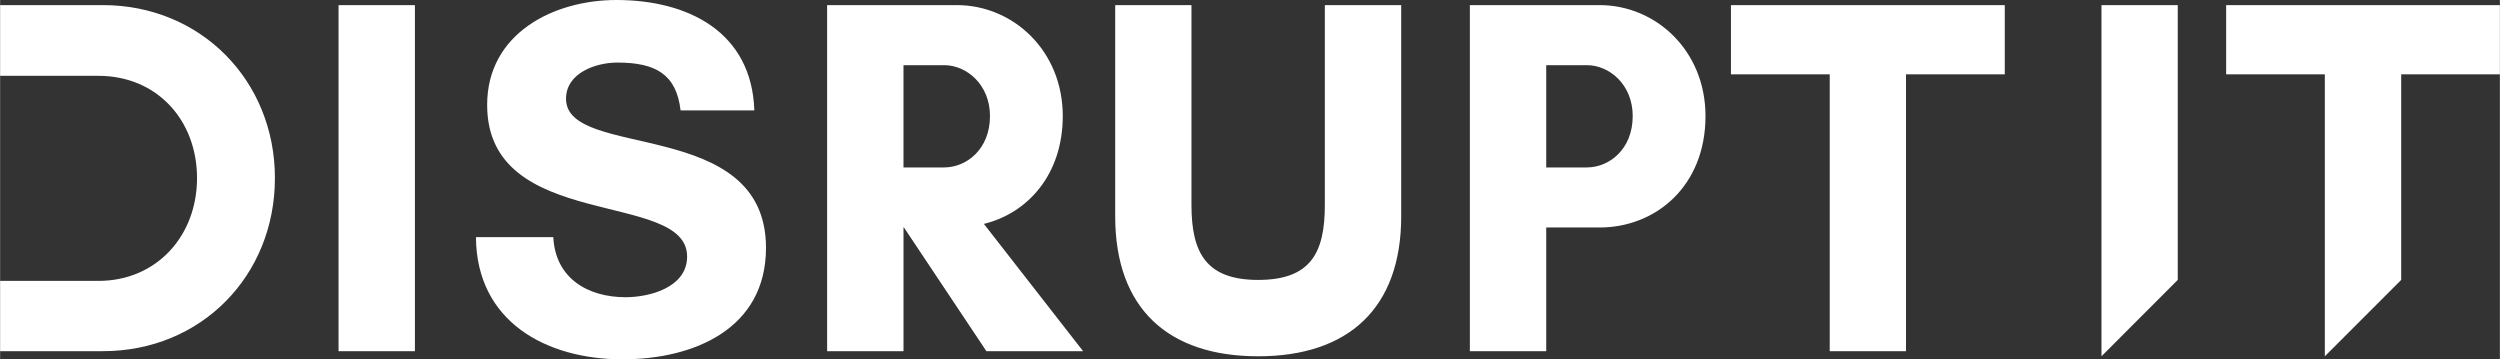 <?xml version="1.0" encoding="UTF-8"?>
<!DOCTYPE svg PUBLIC "-//W3C//DTD SVG 1.1//EN" "http://www.w3.org/Graphics/SVG/1.1/DTD/svg11.dtd">
<!-- Creator: CorelDRAW X8 -->
<svg xmlns="http://www.w3.org/2000/svg" xml:space="preserve" width="278.905mm" height="40.087mm" version="1.1" style="shape-rendering:geometricPrecision; text-rendering:geometricPrecision; image-rendering:optimizeQuality; fill-rule:evenodd; clip-rule:evenodd"
viewBox="0 0 27890 4009"
 xmlns:xlink="http://www.w3.org/1999/xlink">
 <rect x="0" y="0" width="27890" height="4009" fill="#333333" stroke="none"/>
 <defs>
  <style type="text/css">
   <![CDATA[
    .fil0 {fill:white;fill-rule:nonzero}
   ]]>
  </style>
 </defs>
 <g id="Layer_x0020_1">
  <path class="fil0" d="M24296 3123l0 -3066 -851 0 0 3918 851 -852zm-23200 -2277c659,0 1101,500 1101,1141 0,642 -448,1147 -1101,1147l-1096 0 0 784 1147 0c1096,0 1919,-841 1919,-1931 0,-1090 -829,-1930 -1919,-1930l-1147 0 0 789 1096 0zm3532 3072l0 -3861 -852 0 0 3861 852 0zm2350 -602c-420,0 -783,-210 -806,-670l-863 0c6,943 784,1363 1635,1363 789,0 1601,-335 1601,-1244 0,-1470 -2231,-976 -2231,-1663 0,-290 335,-404 573,-404 426,0 659,131 705,534l823 0c-29,-880 -744,-1232 -1539,-1232 -704,0 -1442,375 -1442,1170 0,1425 2231,942 2231,1692 0,346 -420,454 -687,454zm3101 -778l5 0 920 1380 1079 0 -1107 -1420c488,-119 880,-550 880,-1203 0,-733 -557,-1238 -1181,-1238l-596 0 -211 0 -641 0 0 3861 852 0 0 -1380zm454 -1811c250,0 511,216 511,568 0,369 -261,573 -511,573l-454 0 0 -1141 454 0zm4247 -670l0 2231c0,534 -159,835 -744,835 -579,0 -744,-301 -744,-835l0 -2231 -851 0 0 2356c0,1028 590,1562 1595,1562 1005,0 1596,-534 1596,-1562l0 -2356 -852 0zm2470 2481l596 0c625,0 1181,-460 1181,-1243 0,-733 -556,-1238 -1181,-1238l-596 0 -210 0 -642 0 0 3861 852 0 0 -1380zm454 -1811c250,0 511,216 511,568 0,369 -261,573 -511,573l-454 0 0 -1141 454 0zm3560 102l1102 0 0 -772 -3055 0 0 772 1102 0 0 3089 851 0 0 -3089zm5525 0l1101 0 0 -772 -3054 0 0 772 1101 0 0 3146 852 -852 0 -2294z"/>
 </g>
</svg>
